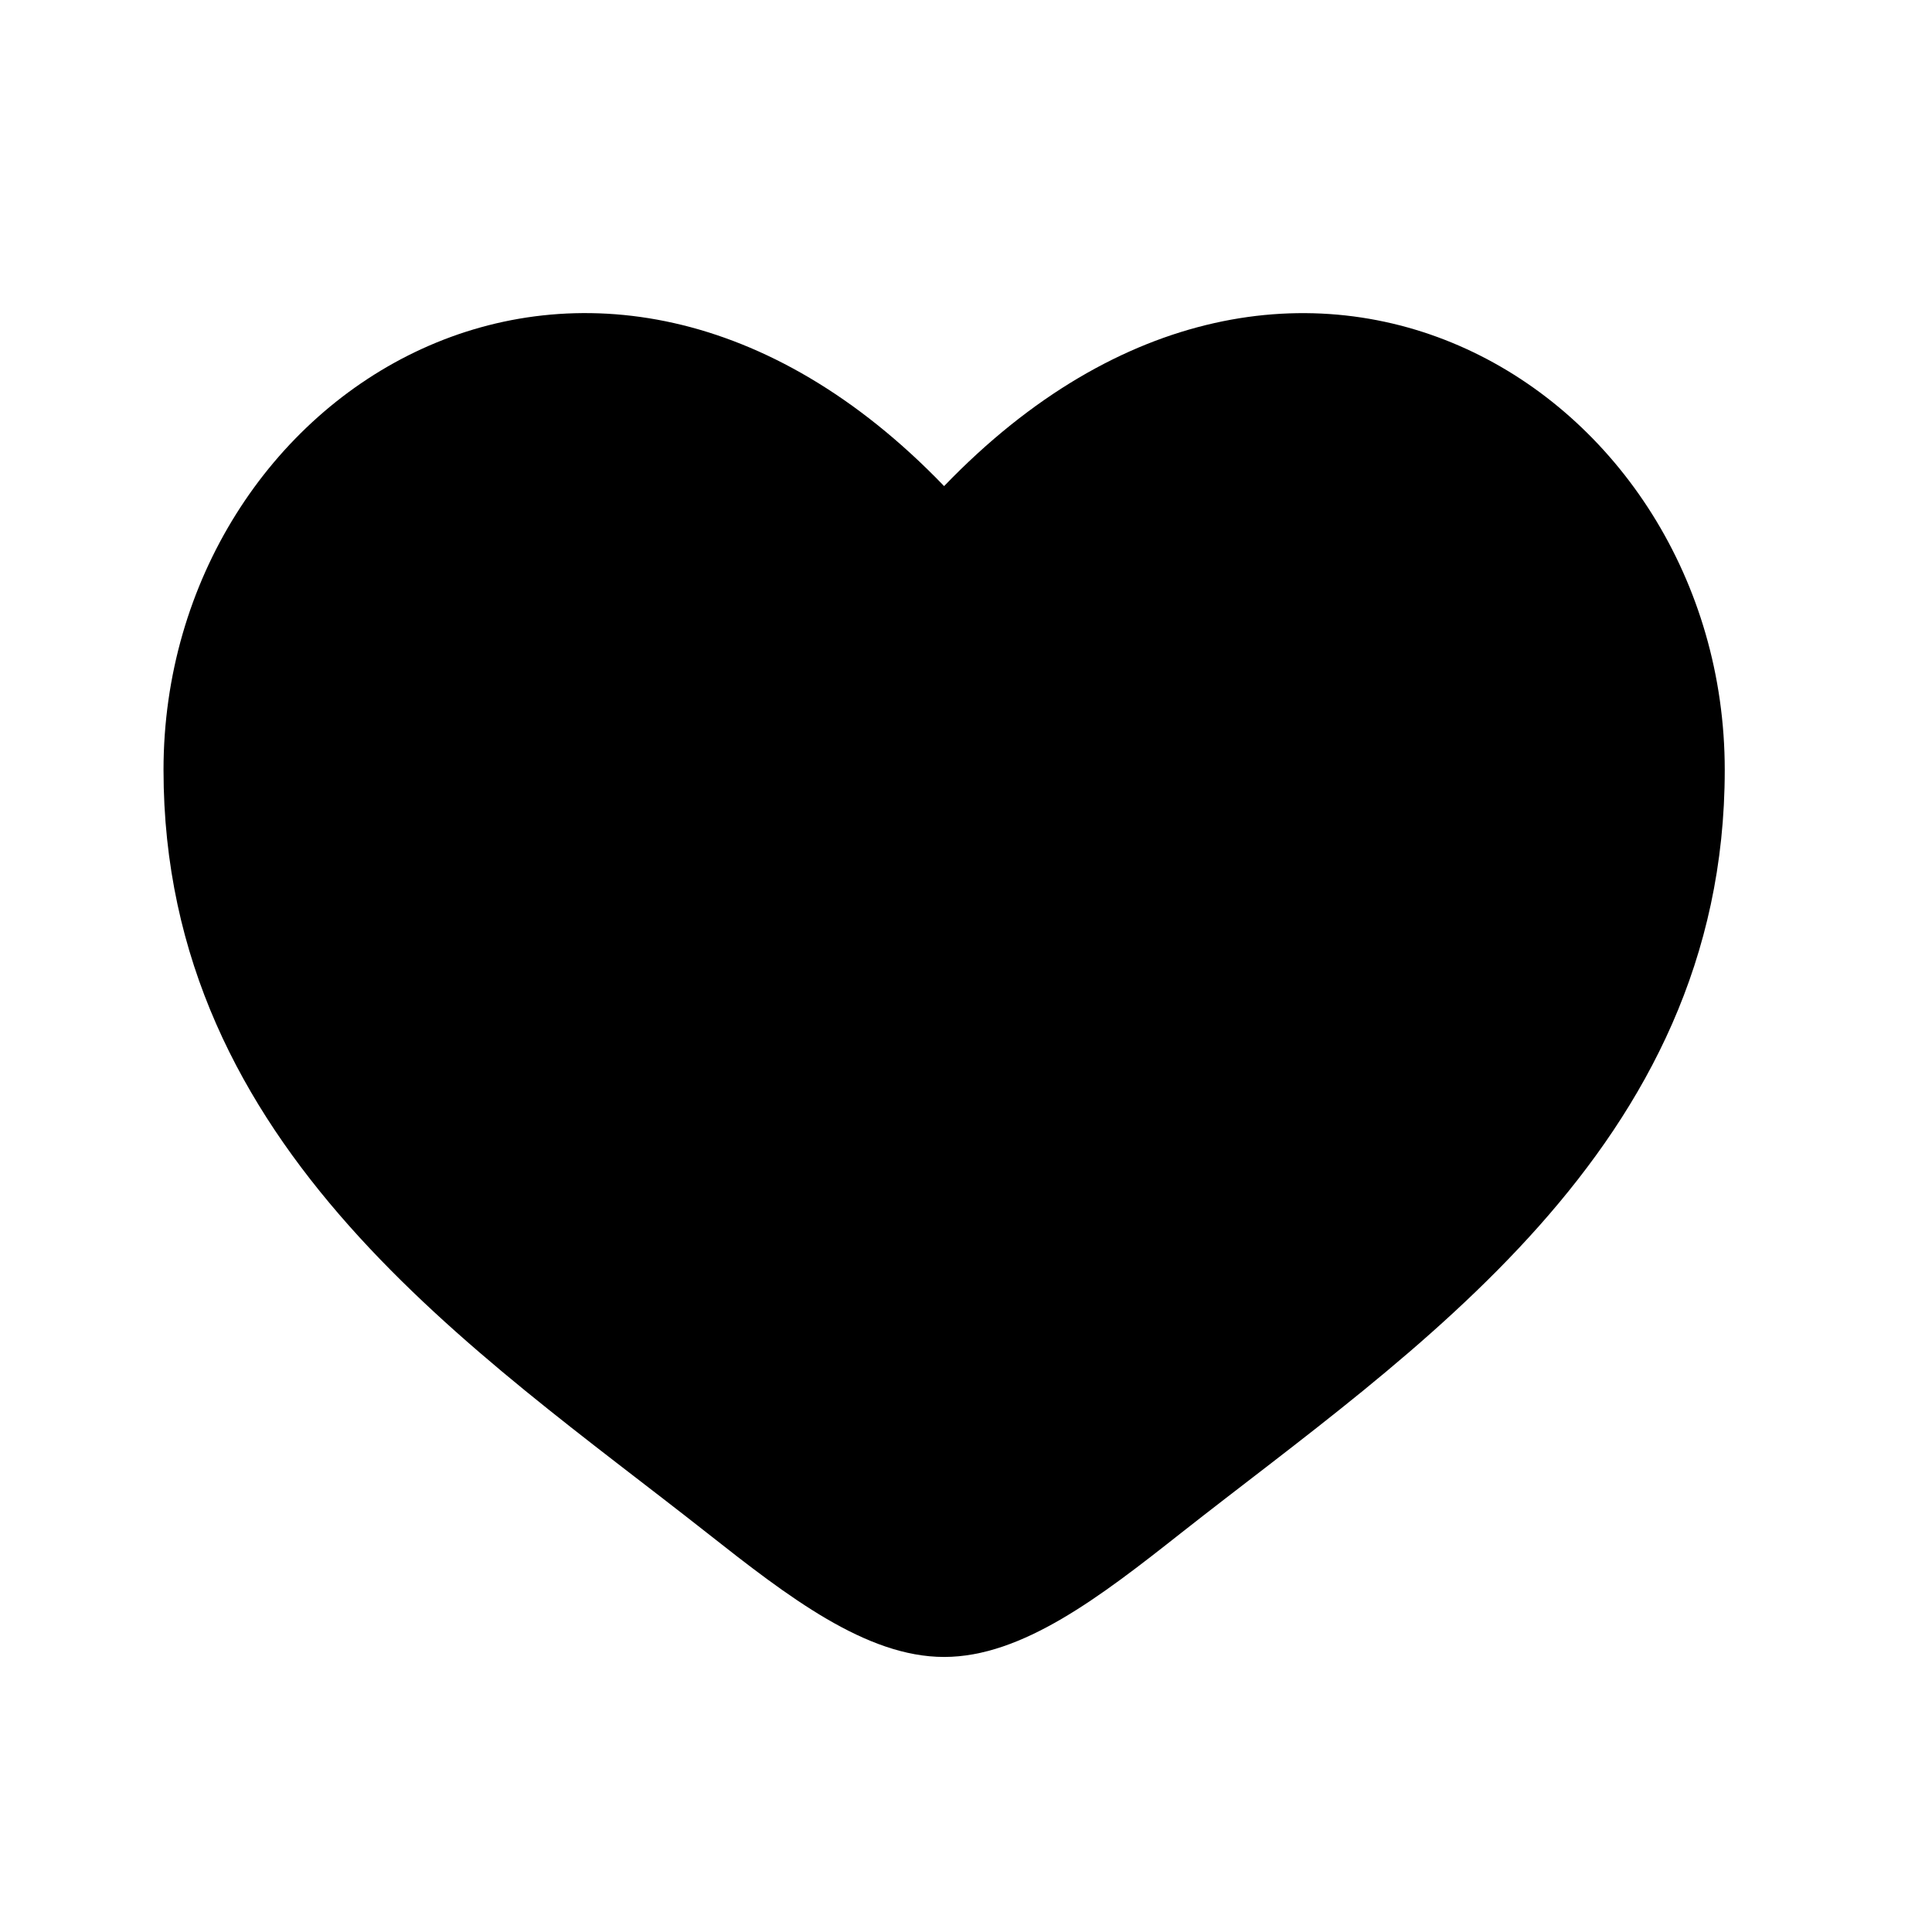 <svg width="33" height="33" viewBox="0 0 33 33" fill="none" xmlns="http://www.w3.org/2000/svg">
<path d="M2.793 13.151C2.793 19.635 8.153 23.09 12.076 26.183C13.46 27.274 14.793 28.302 16.126 28.302C17.46 28.302 18.793 27.275 20.177 26.182C24.101 23.091 29.46 19.635 29.46 13.152C29.46 6.67 22.126 2.068 16.126 8.303C10.126 2.068 2.793 6.667 2.793 13.151Z" fill="currentColor"/>
</svg>
